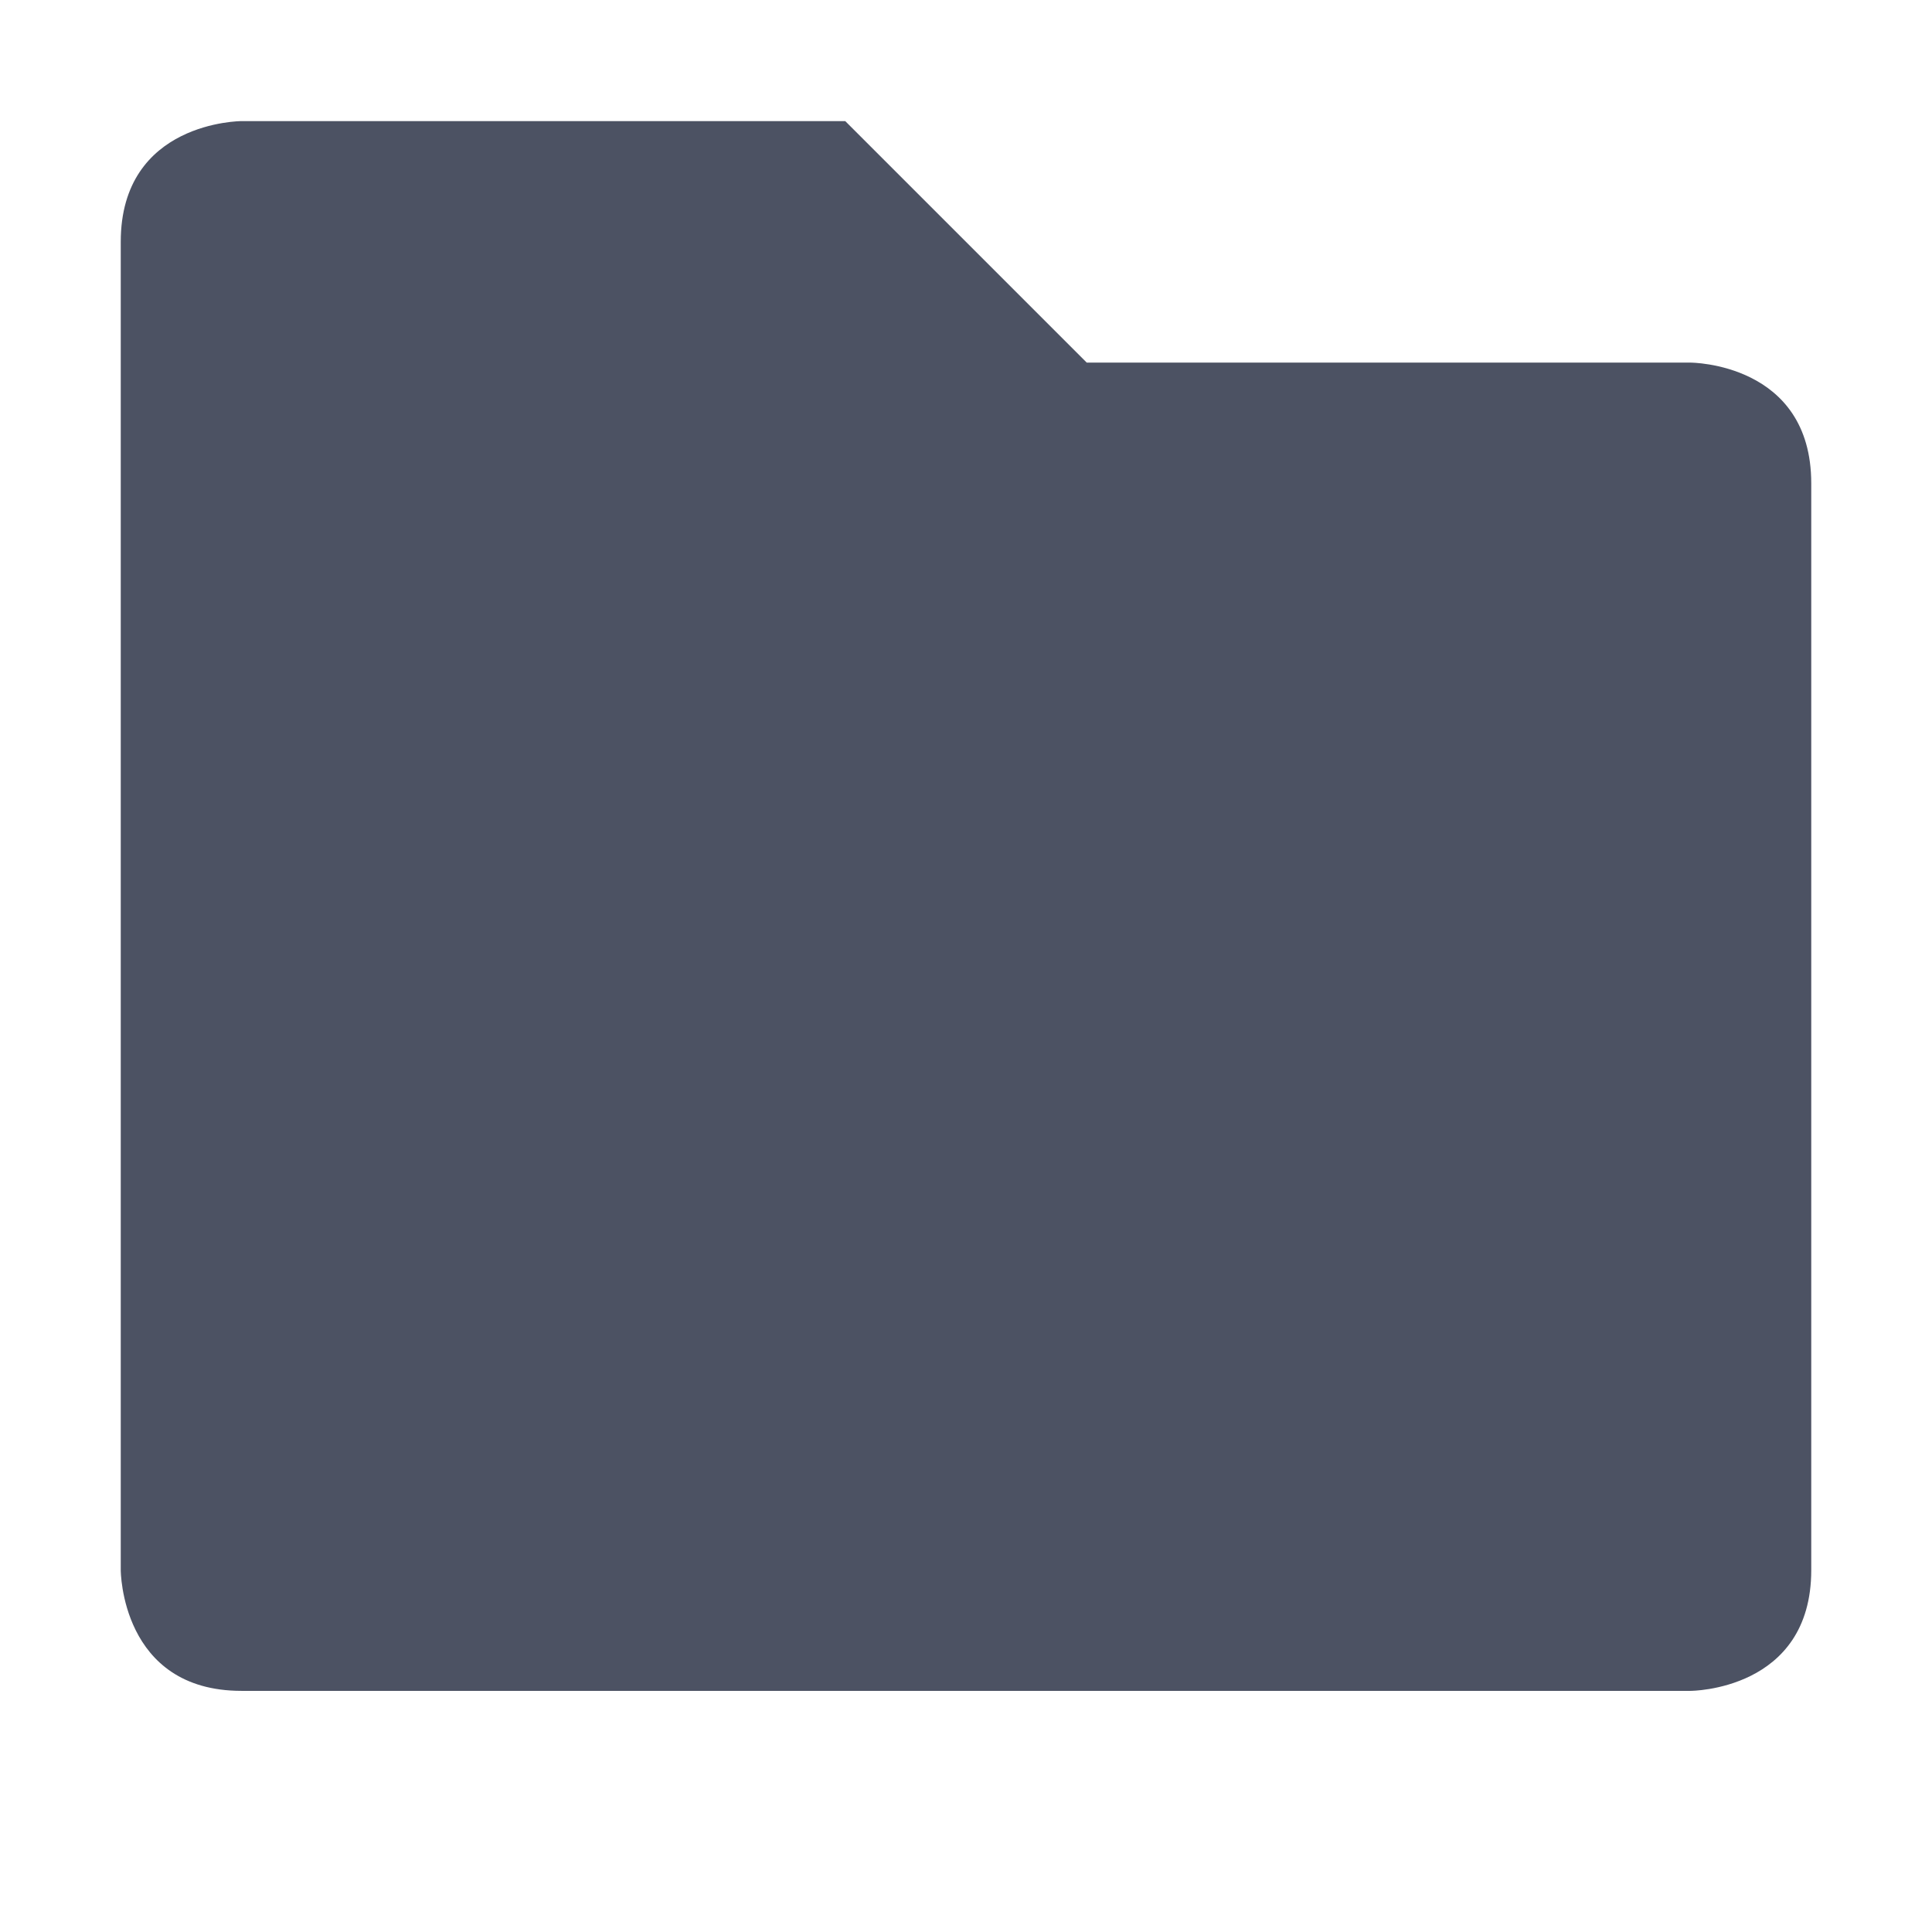 <svg xmlns="http://www.w3.org/2000/svg" width="16" height="16">
    <path d="M1 2.003v11s0 1 1 1h12s1 0 1-1v-9c0-1-1-1-1-1H9l-2-2H2s-1 0-1 1z" style="line-height:normal;-inkscape-font-specification:Sans;text-indent:0;text-align:start;text-decoration-line:none;text-transform:none;marker:none" color="#000" font-weight="400" font-family="Sans" overflow="visible" fill="#4c5263"/>
</svg>
